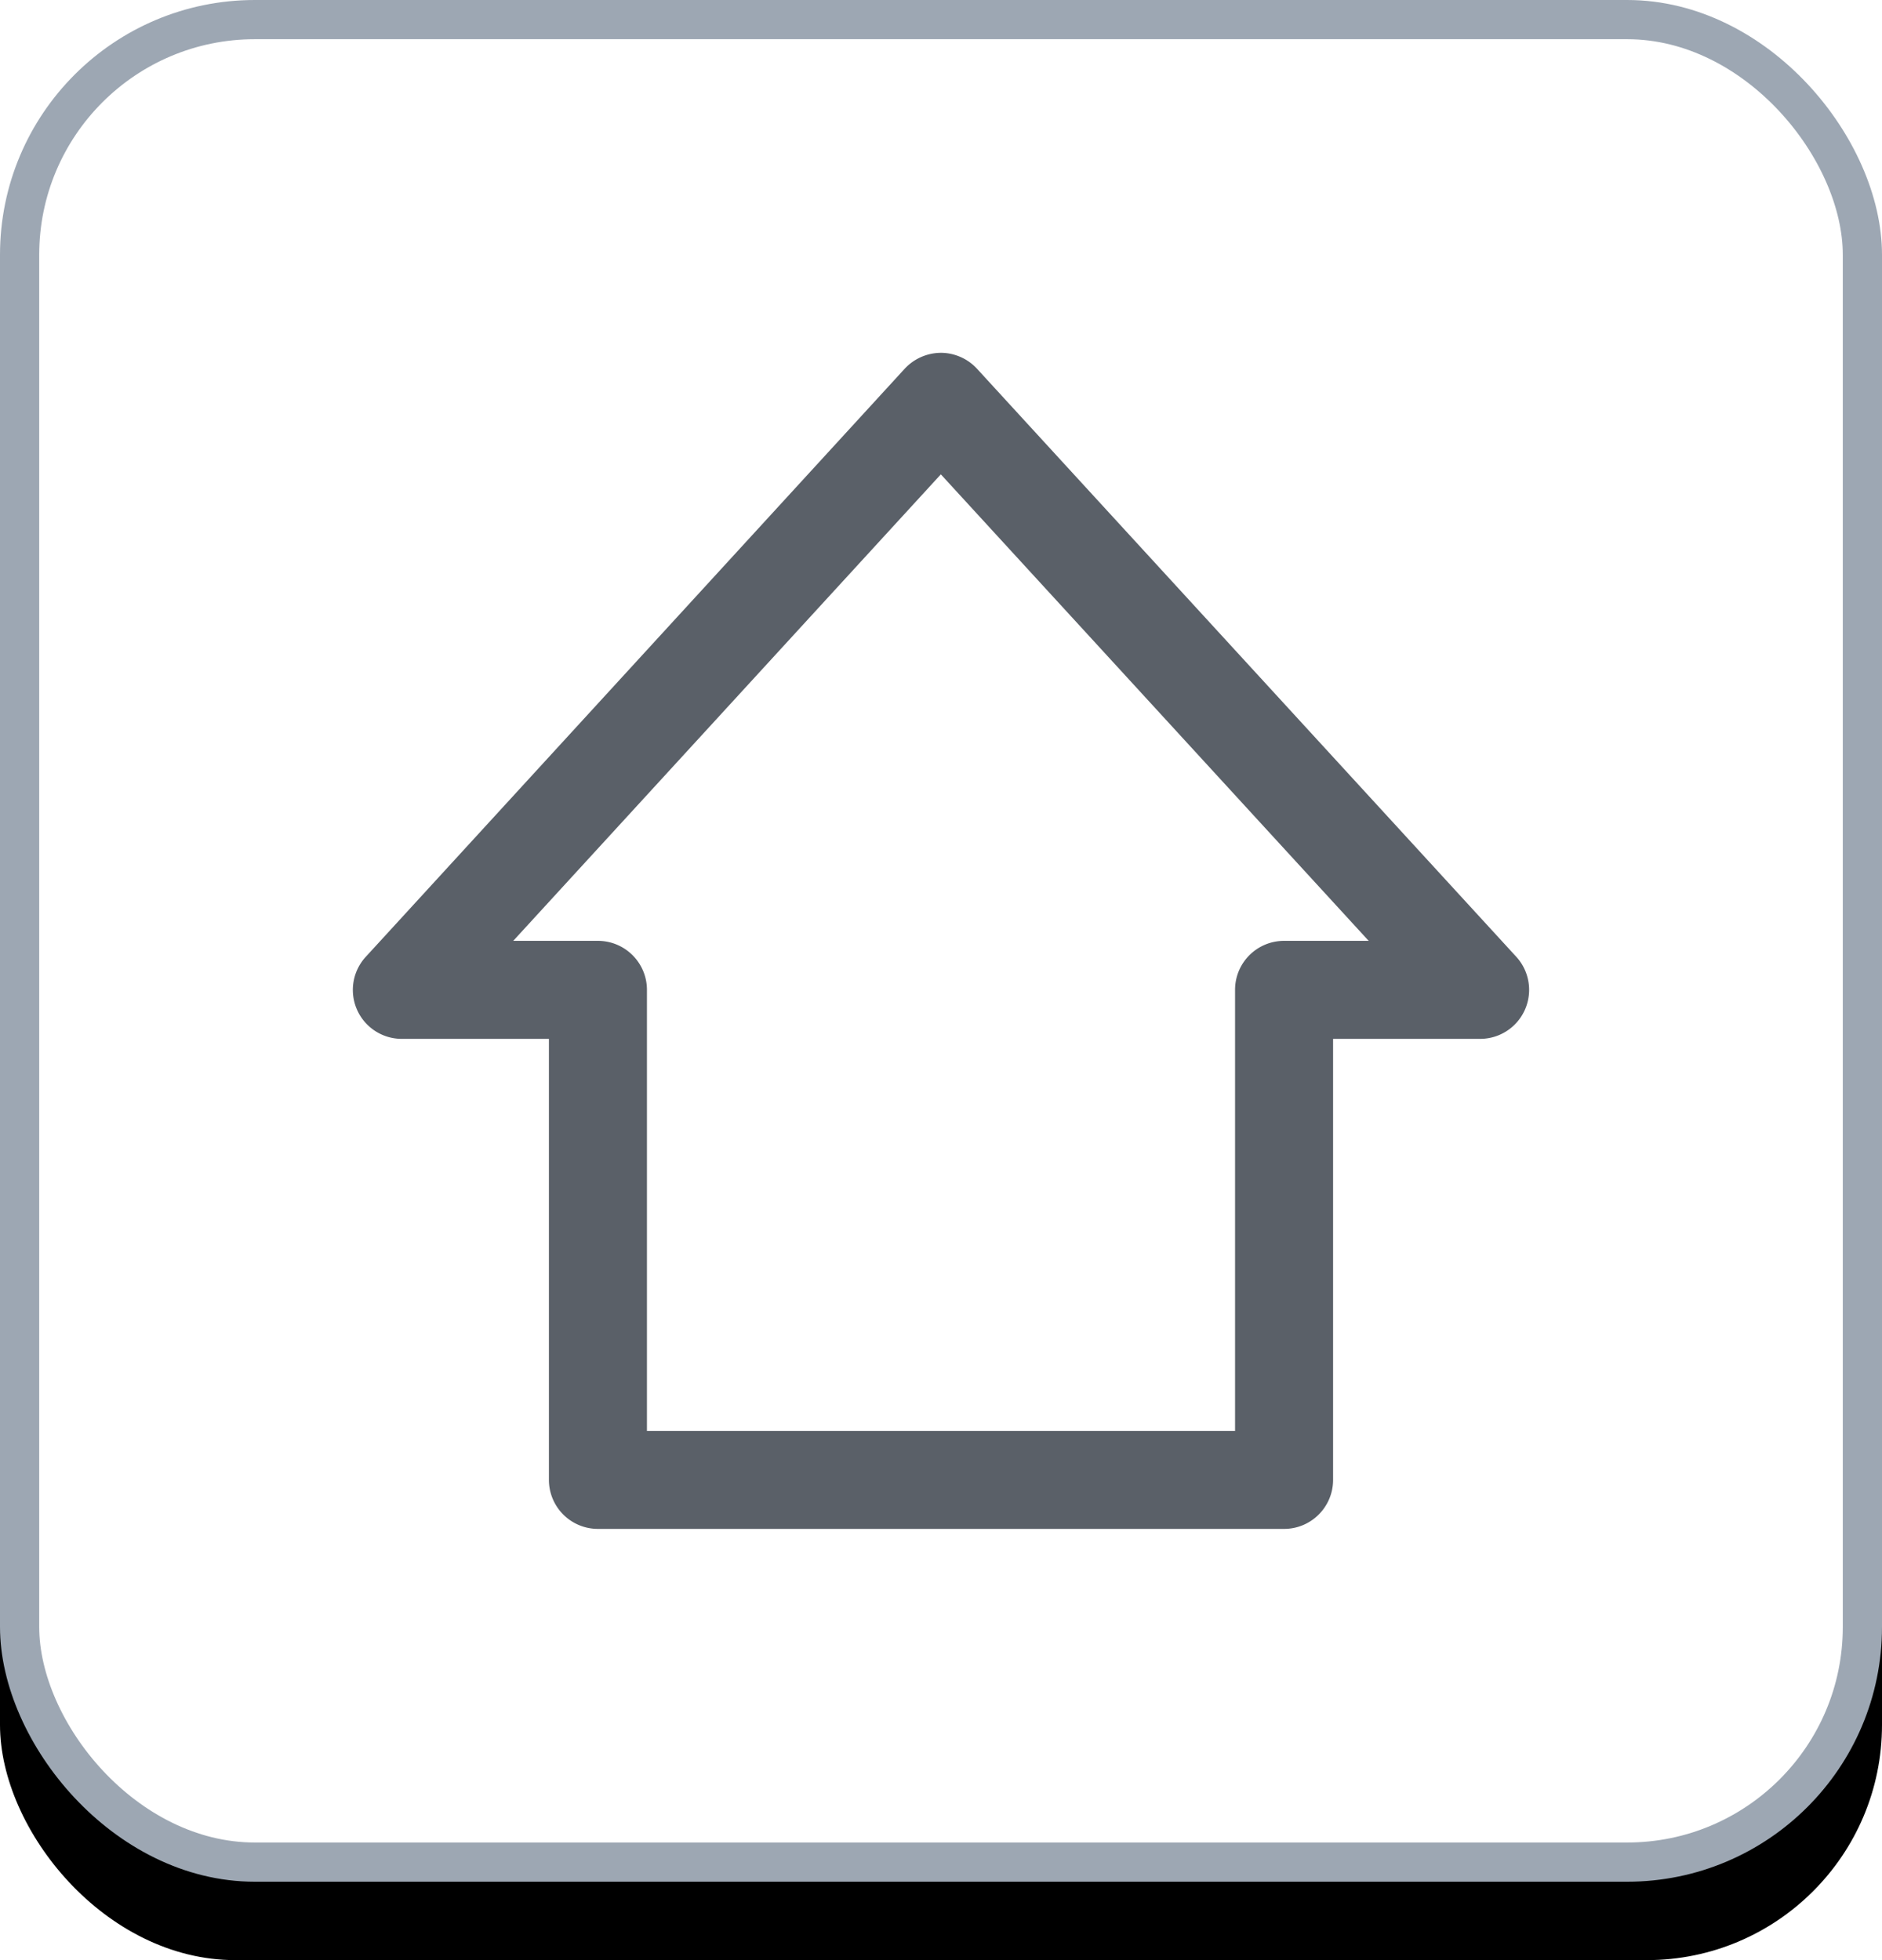 <svg width="24" height="25" xmlns="http://www.w3.org/2000/svg" xmlns:xlink="http://www.w3.org/1999/xlink"><defs><rect id="b" x="0" y="0" width="24" height="24" rx="3"/><filter x="-2.1%" y="-2.1%" width="104.2%" height="108.3%" filterUnits="objectBoundingBox" id="a"><feOffset dy="1" in="SourceAlpha" result="shadowOffsetOuter1"/><feComposite in="shadowOffsetOuter1" in2="SourceAlpha" operator="out" result="shadowOffsetOuter1"/><feColorMatrix values="0 0 0 0 0 0 0 0 0 0 0 0 0 0 0 0 0 0 0.164 0" in="shadowOffsetOuter1"/></filter></defs><g fill="none" fill-rule="evenodd"><use fill="#000" filter="url(#a)" xlink:href="#b"/><rect stroke="#9DA7B3" stroke-width=".5" stroke-linejoin="square" fill="#FFF" x=".25" y=".25" width="23.5" height="23.5" rx="3"/><path d="M16.375 19.5h-8.75A.625.625 0 0 1 7 18.875V13.25H5.125a.624.624 0 0 1-.46-1.047l6.872-7.5A.634.634 0 0 1 12 4.5c.17 0 .341.074.459.203l6.877 7.5a.625.625 0 0 1-.46 1.047H17v5.625c0 .345-.28.625-.625.625zM8.25 18.25h7.5v-5.625c0-.346.28-.625.625-.625h1.079l-5.456-5.95L6.545 12h1.08c.345 0 .625.28.625.625v5.625z" fill="#5A6068" fill-rule="nonzero"/></g></svg>